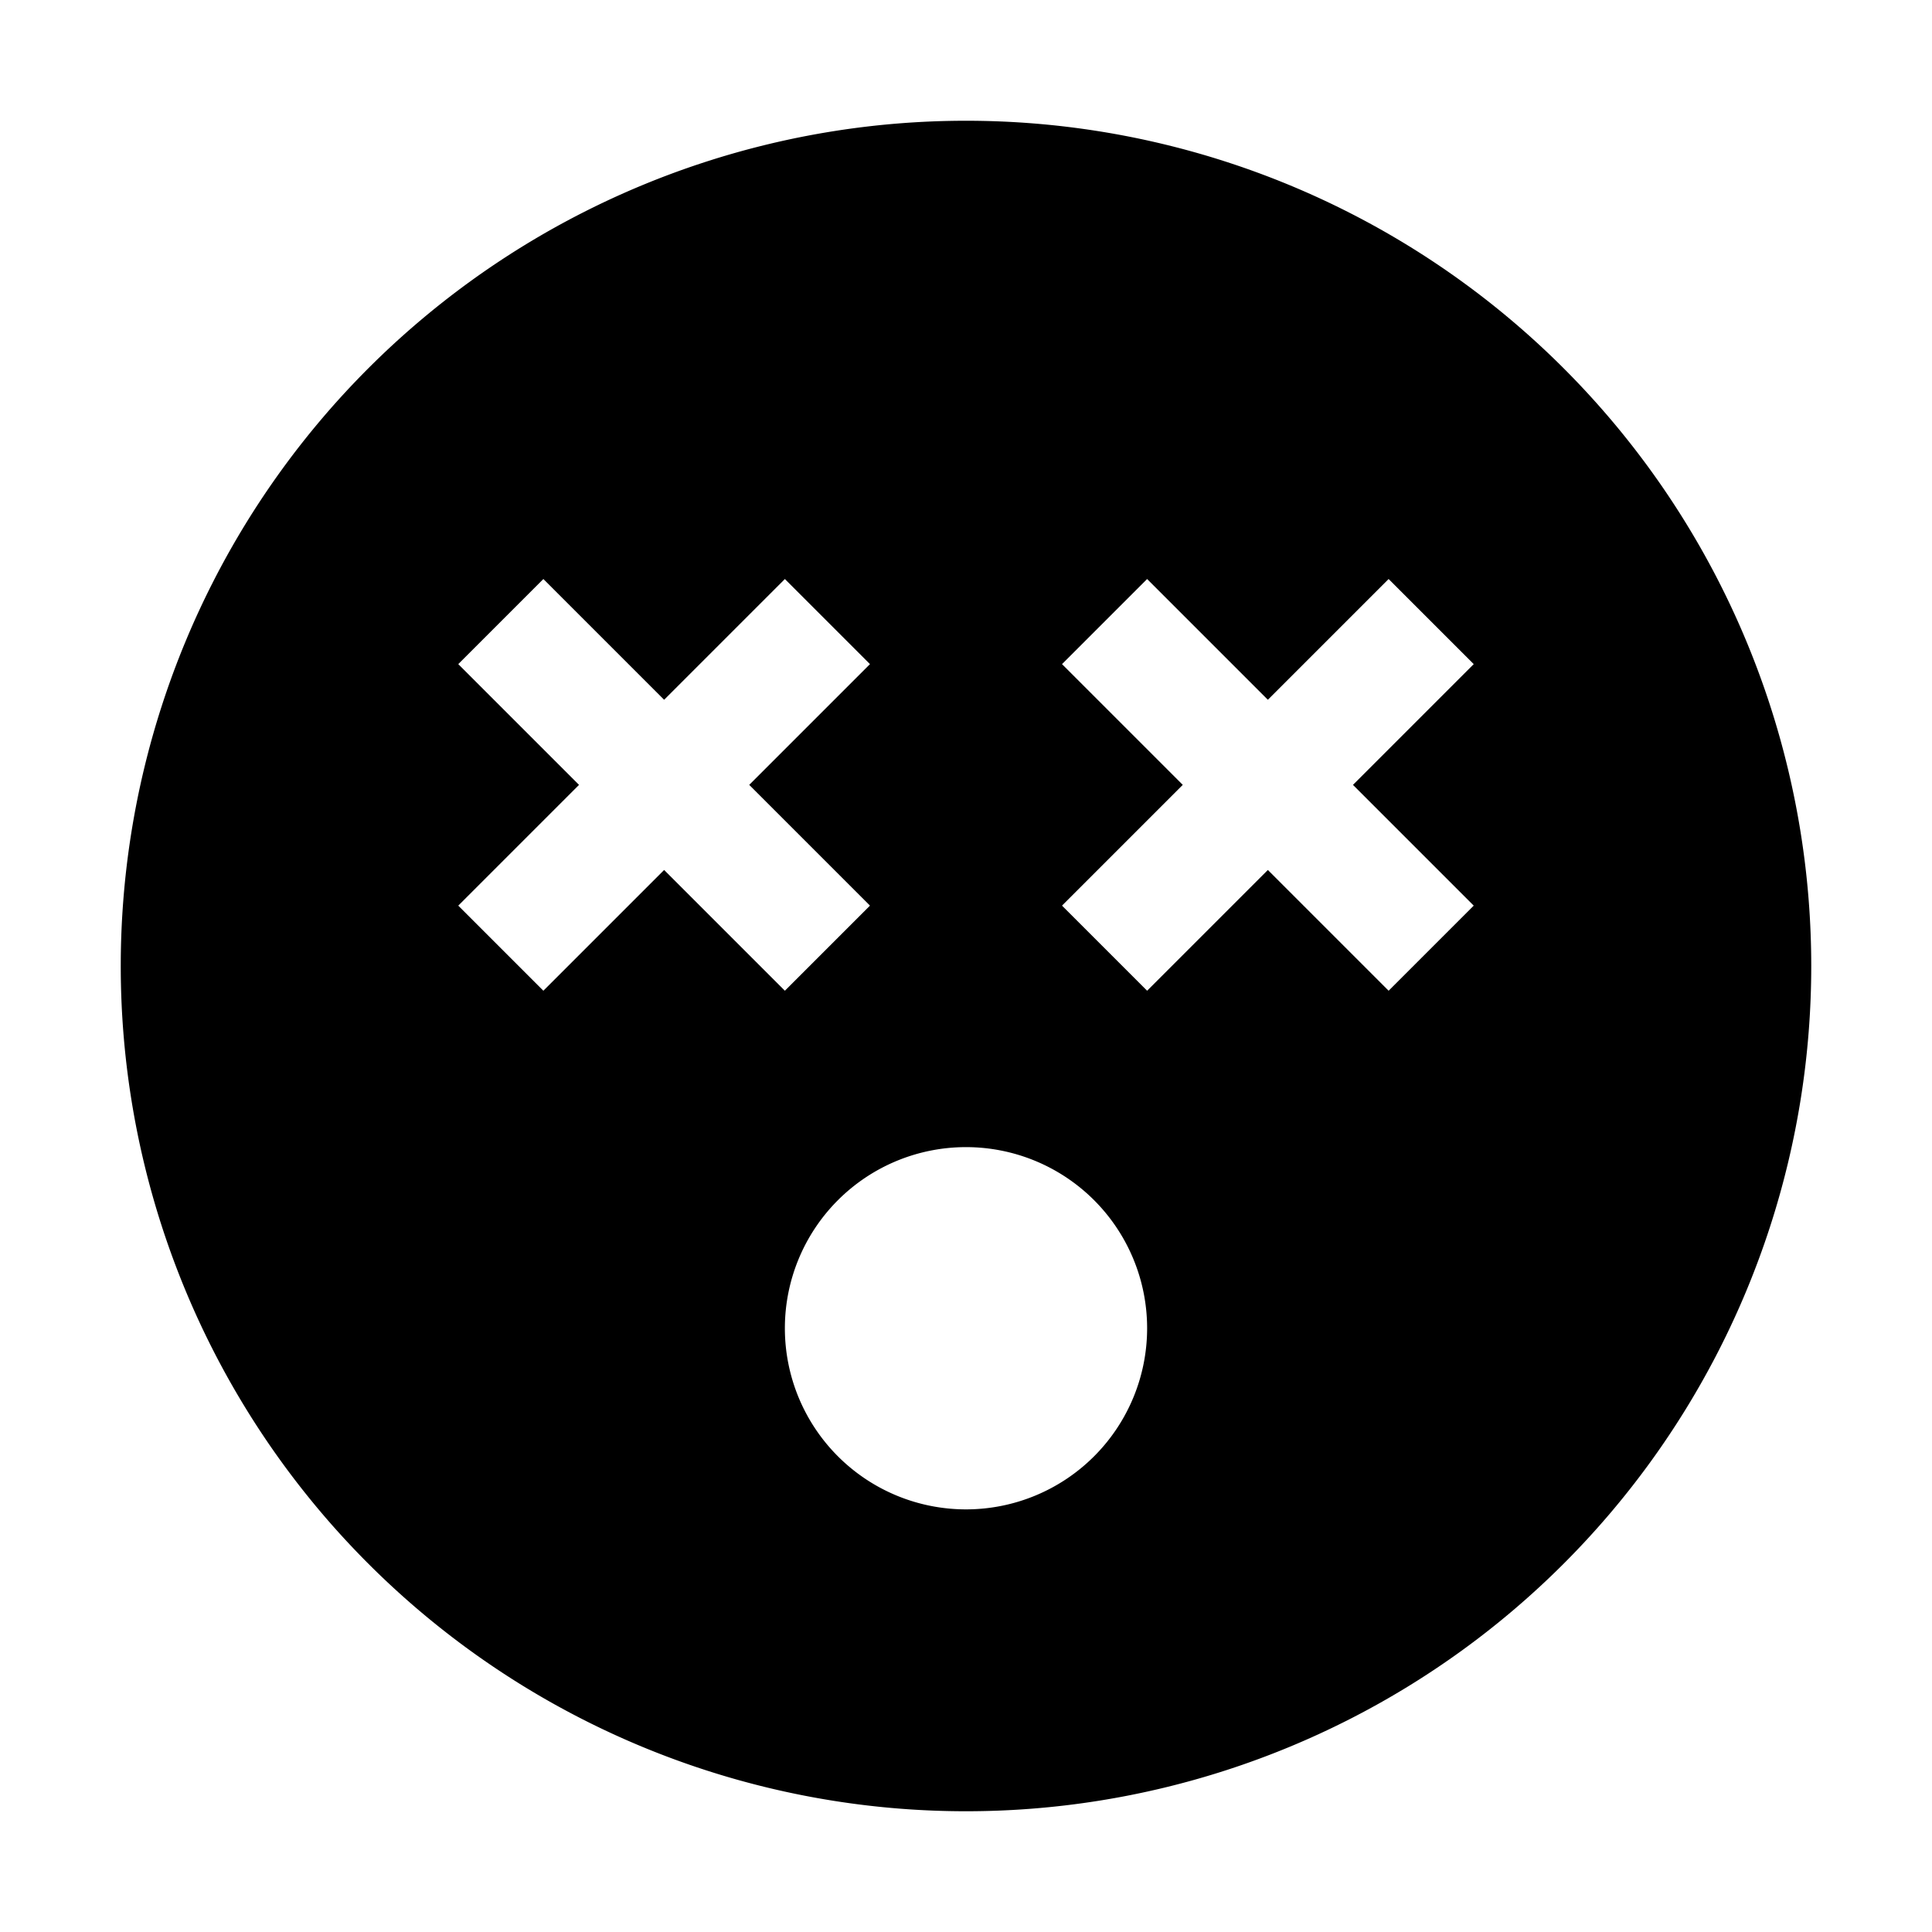 <svg xmlns="http://www.w3.org/2000/svg" width="20" height="20" viewBox="0 0 20 20">
    <path fill="#000" fill-rule="evenodd" d="M10 1.25a8.75 8.75 0 1 0 0 17.5 8.75 8.75 0 0 0 0-17.5zm-4.375 9.006l-.881-.881 1.25-1.25-1.25-1.25.881-.881 1.25 1.25 1.25-1.25.881.881-1.25 1.25 1.25 1.25-.881.881-1.25-1.25-1.25 1.25zM10 15.625a1.875 1.875 0 1 1 0-3.75 1.875 1.875 0 0 1 0 3.75zm5.256-6.25l-.881.881-1.25-1.25-1.25 1.25-.881-.881 1.25-1.25-1.25-1.25.881-.881 1.25 1.25 1.25-1.25.881.881-1.25 1.25 1.25 1.25z"/>
</svg>
